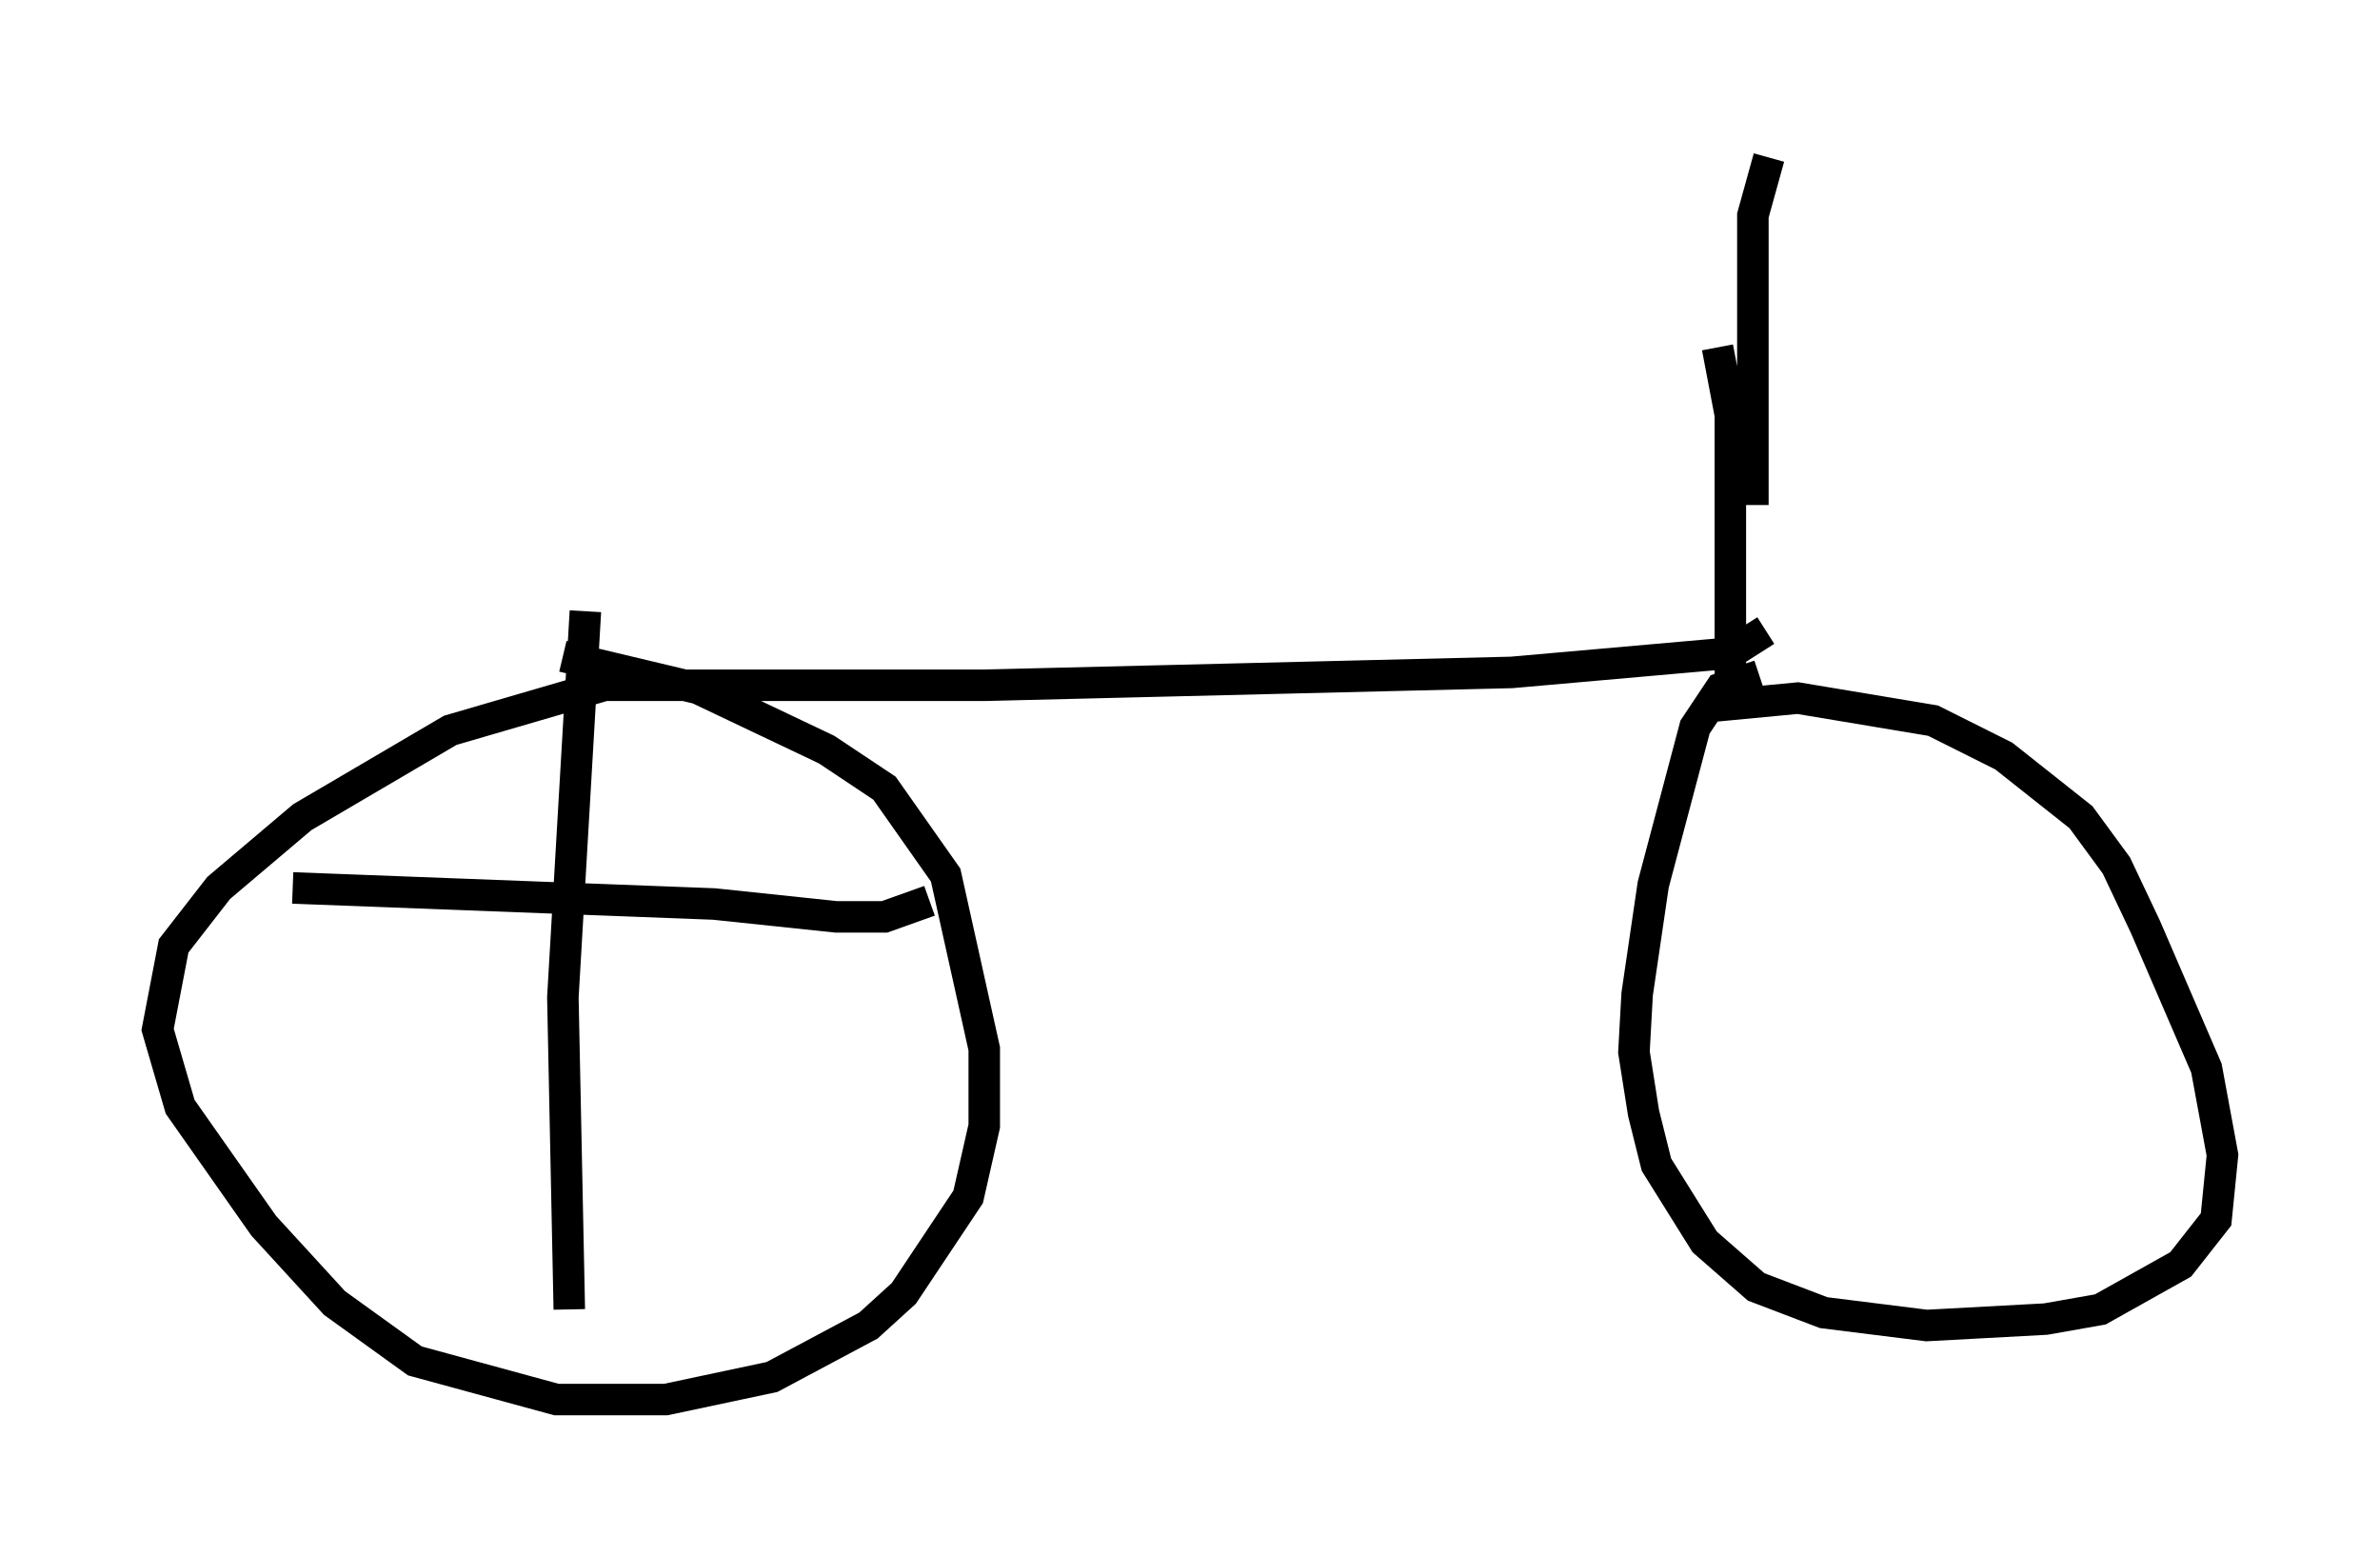 <?xml version="1.0" encoding="utf-8" ?>
<svg baseProfile="full" height="49.405" version="1.1" width="75.538" xmlns="http://www.w3.org/2000/svg" xmlns:ev="http://www.w3.org/2001/xml-events" xmlns:xlink="http://www.w3.org/1999/xlink"><defs /><rect fill="white" height="49.405" width="75.538" x="0" y="0" /><path d="M54.919, 21.64 m0.715, -5.615 l0.0, -9.188 0.51, -1.838 m-1.633, 6.023 l0.408, 2.144 0.0, 9.188 l2.144, -0.204 4.288, 0.715 l2.246, 1.123 2.45, 1.94 l1.123, 1.531 0.919, 1.94 l1.94, 4.492 0.51, 2.756 l-0.204, 2.042 -1.123, 1.429 l-2.552, 1.429 -1.735, 0.306 l-3.777, 0.204 -3.267, -0.408 l-2.144, -0.817 -1.633, -1.429 l-1.531, -2.45 -0.408, -1.633 l-0.306, -1.94 0.102, -1.838 l0.51, -3.471 1.327, -5.002 l0.817, -1.225 1.225, -0.408 m0.204, -1.429 l-1.123, 0.715 -6.942, 0.613 l-16.742, 0.408 -12.046, 0.0 l-4.9, 1.429 -4.696, 2.756 l-2.654, 2.246 -1.429, 1.838 l-0.51, 2.654 0.715, 2.45 l2.654, 3.777 2.246, 2.45 l2.552, 1.838 4.492, 1.225 l3.471, 0.0 3.369, -0.715 l3.063, -1.633 1.123, -1.021 l2.042, -3.063 0.51, -2.246 l0.0, -2.45 -1.225, -5.513 l-1.94, -2.756 -1.838, -1.225 l-4.083, -1.94 -4.288, -1.021 m0.715, -1.429 l-0.715, 12.25 0.204, 9.902 m-8.779, -13.373 l13.373, 0.51 3.879, 0.408 l1.531, 0.0 1.429, -0.51 " fill="none" stroke="black" stroke-width="1" /></svg>